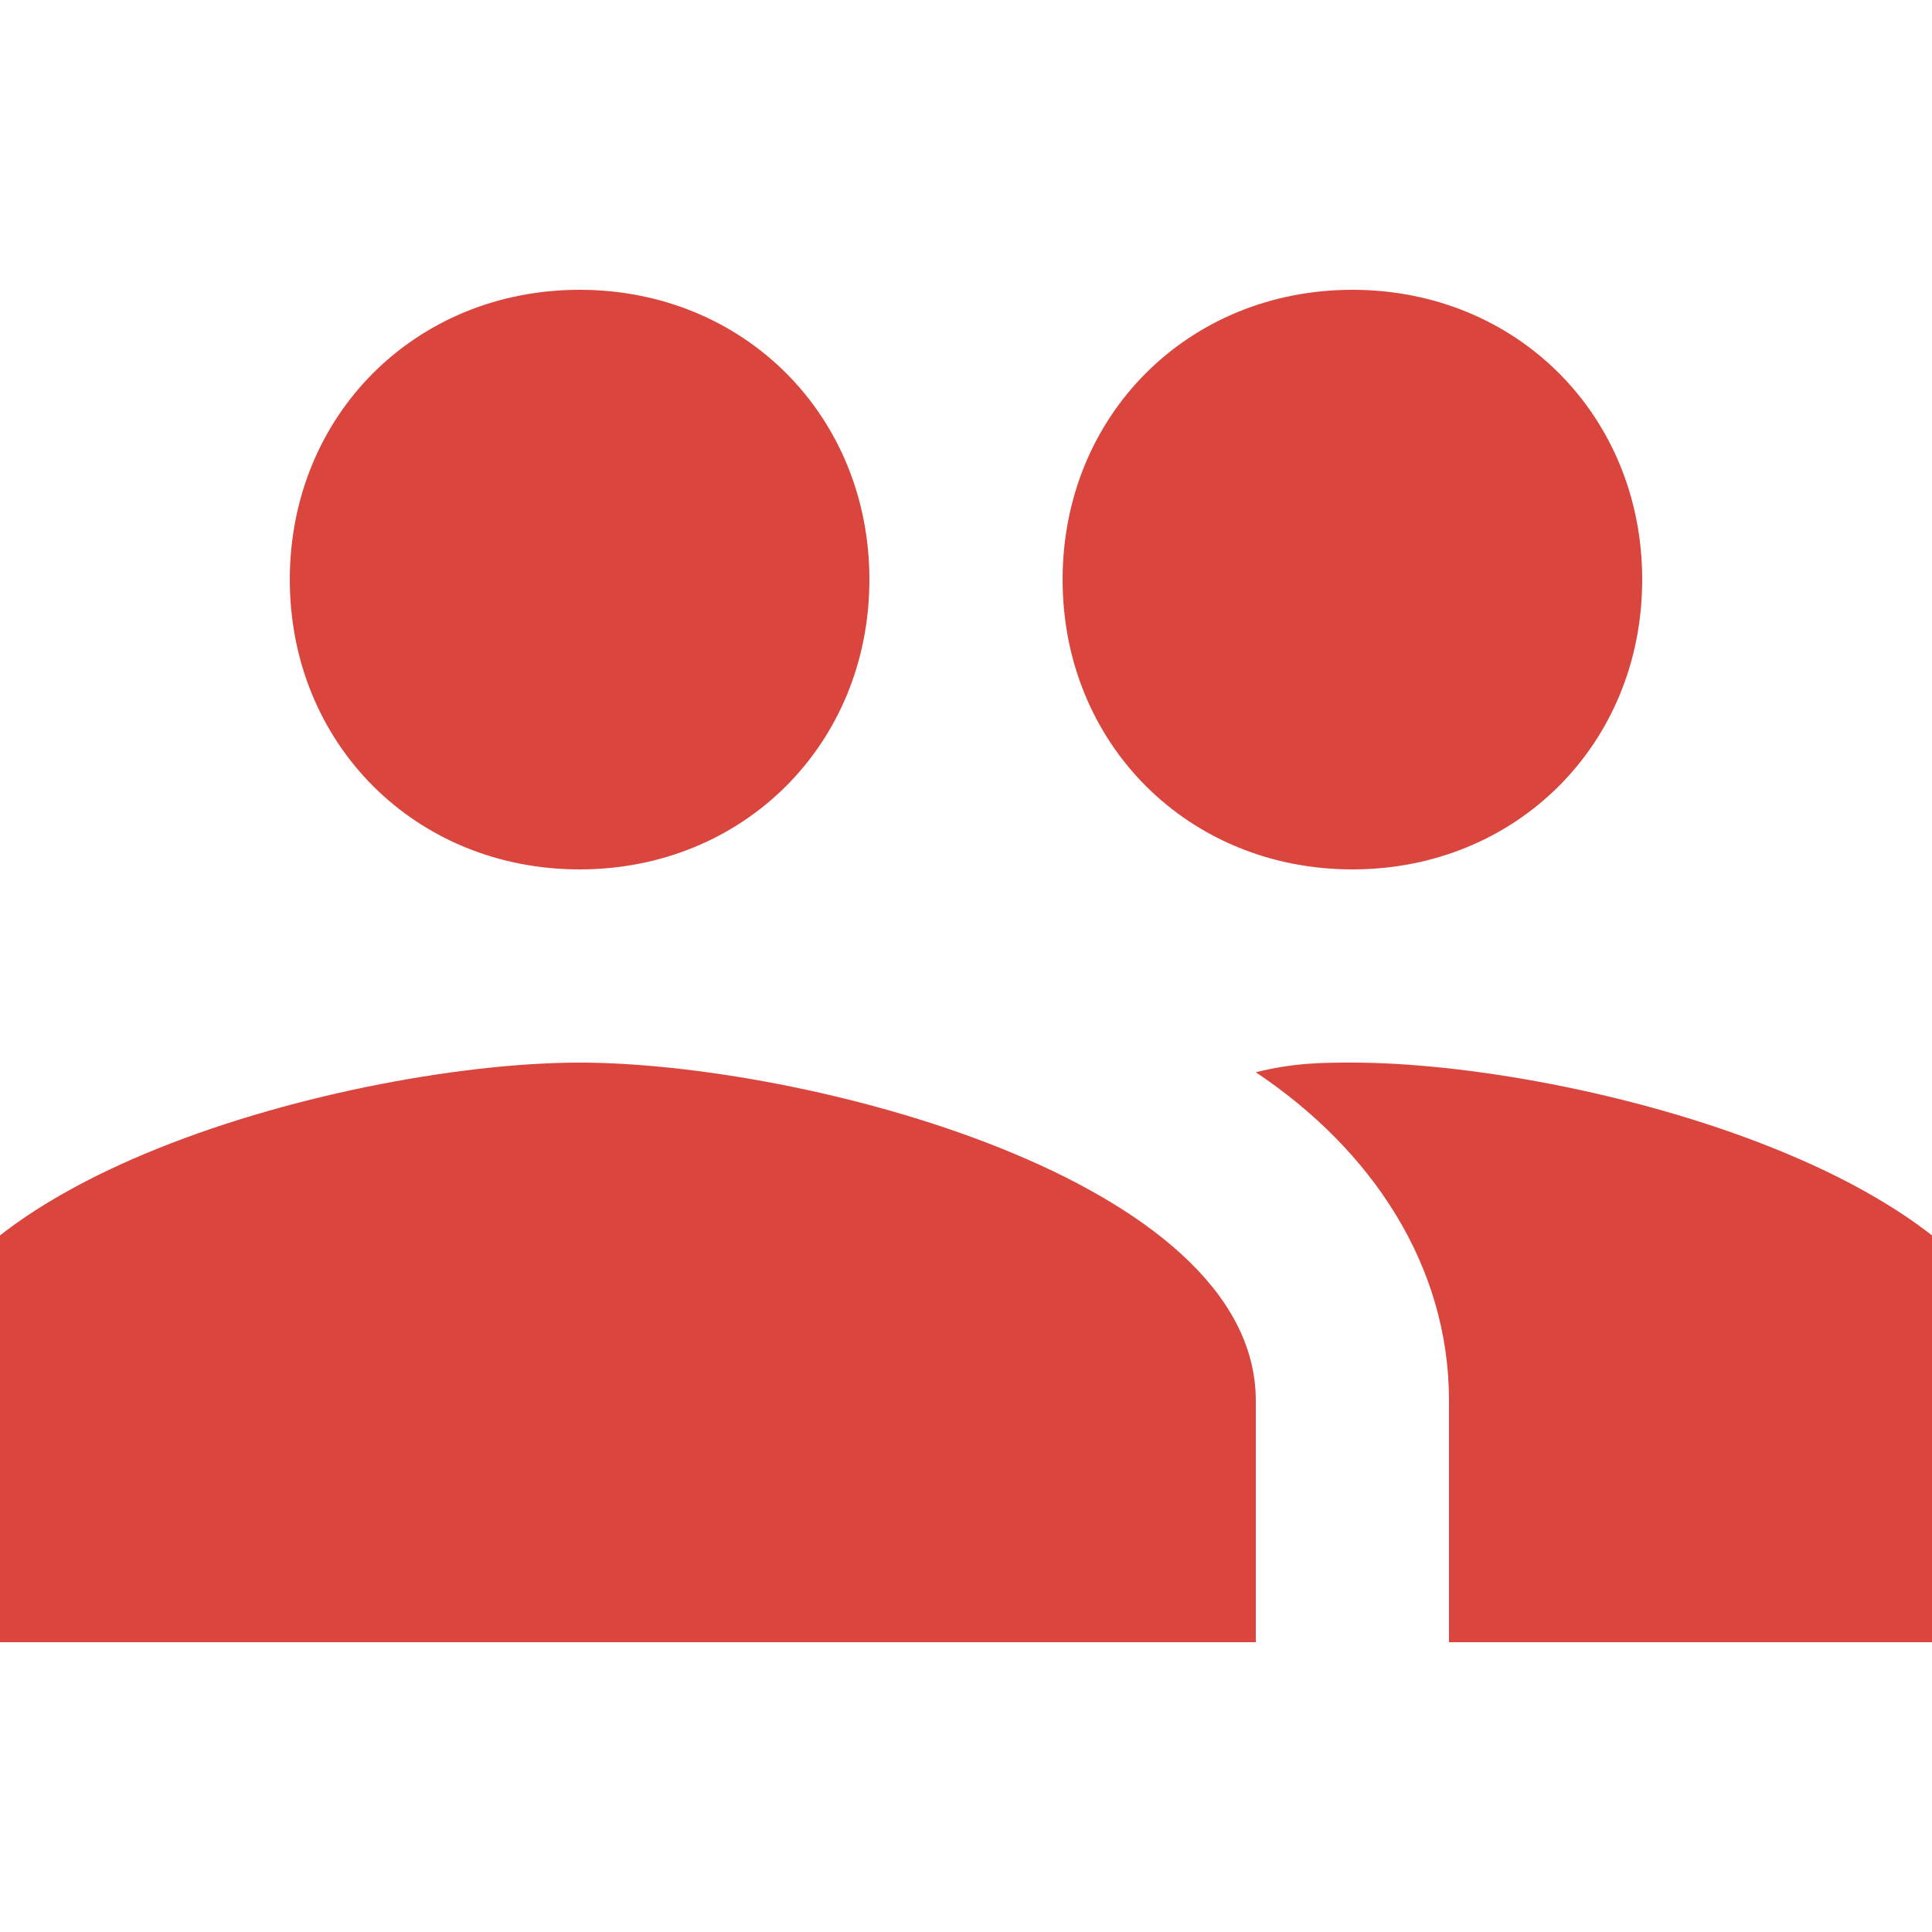 <?xml version="1.0" encoding="utf-8"?>
<!-- Generator: Adobe Illustrator 16.0.3, SVG Export Plug-In . SVG Version: 6.00 Build 0)  -->
<!DOCTYPE svg PUBLIC "-//W3C//DTD SVG 1.1//EN" "http://www.w3.org/Graphics/SVG/1.1/DTD/svg11.dtd">
<svg version="1.1" id="Layer_1" xmlns:sketch="http://www.bohemiancoding.com/sketch/ns"
	 xmlns="http://www.w3.org/2000/svg" xmlns:xlink="http://www.w3.org/1999/xlink" x="0px" y="0px" width="20px" height="20px"
	 viewBox="0 0 20 20" enable-background="new 0 0 20 20" xml:space="preserve">
<title>icon_anut copy</title>
<desc>Created with Sketch Beta.</desc>
<g id="Page-1" sketch:type="MSPage">
	<g id="icon_anut-copy" sketch:type="MSArtboardGroup">
		<g id="people-8" transform="translate(-1, 3)" sketch:type="MSLayerGroup">
			<path id="Shape" sketch:type="MSShapeGroup" fill="#DA453D" d="M15,6c1.7,0,3-1.3,3-3s-1.3-3-3-3s-3,1.3-3,3S13.3,6,15,6L15,6z
				 M7,6c1.7,0,3-1.3,3-3S8.7,0,7,0S4,1.3,4,3S5.3,6,7,6L7,6z M7,8c-2.3,0-7,1.2-7,3.5V14h14v-2.5C14,9.2,9.3,8,7,8L7,8z M15,8
				c-0.3,0-0.6,0-1,0.1c1.2,0.801,2,2,2,3.4V14h6v-2.5C22,9.2,17.3,8,15,8L15,8z"/>
		</g>
	</g>
</g>
</svg>
